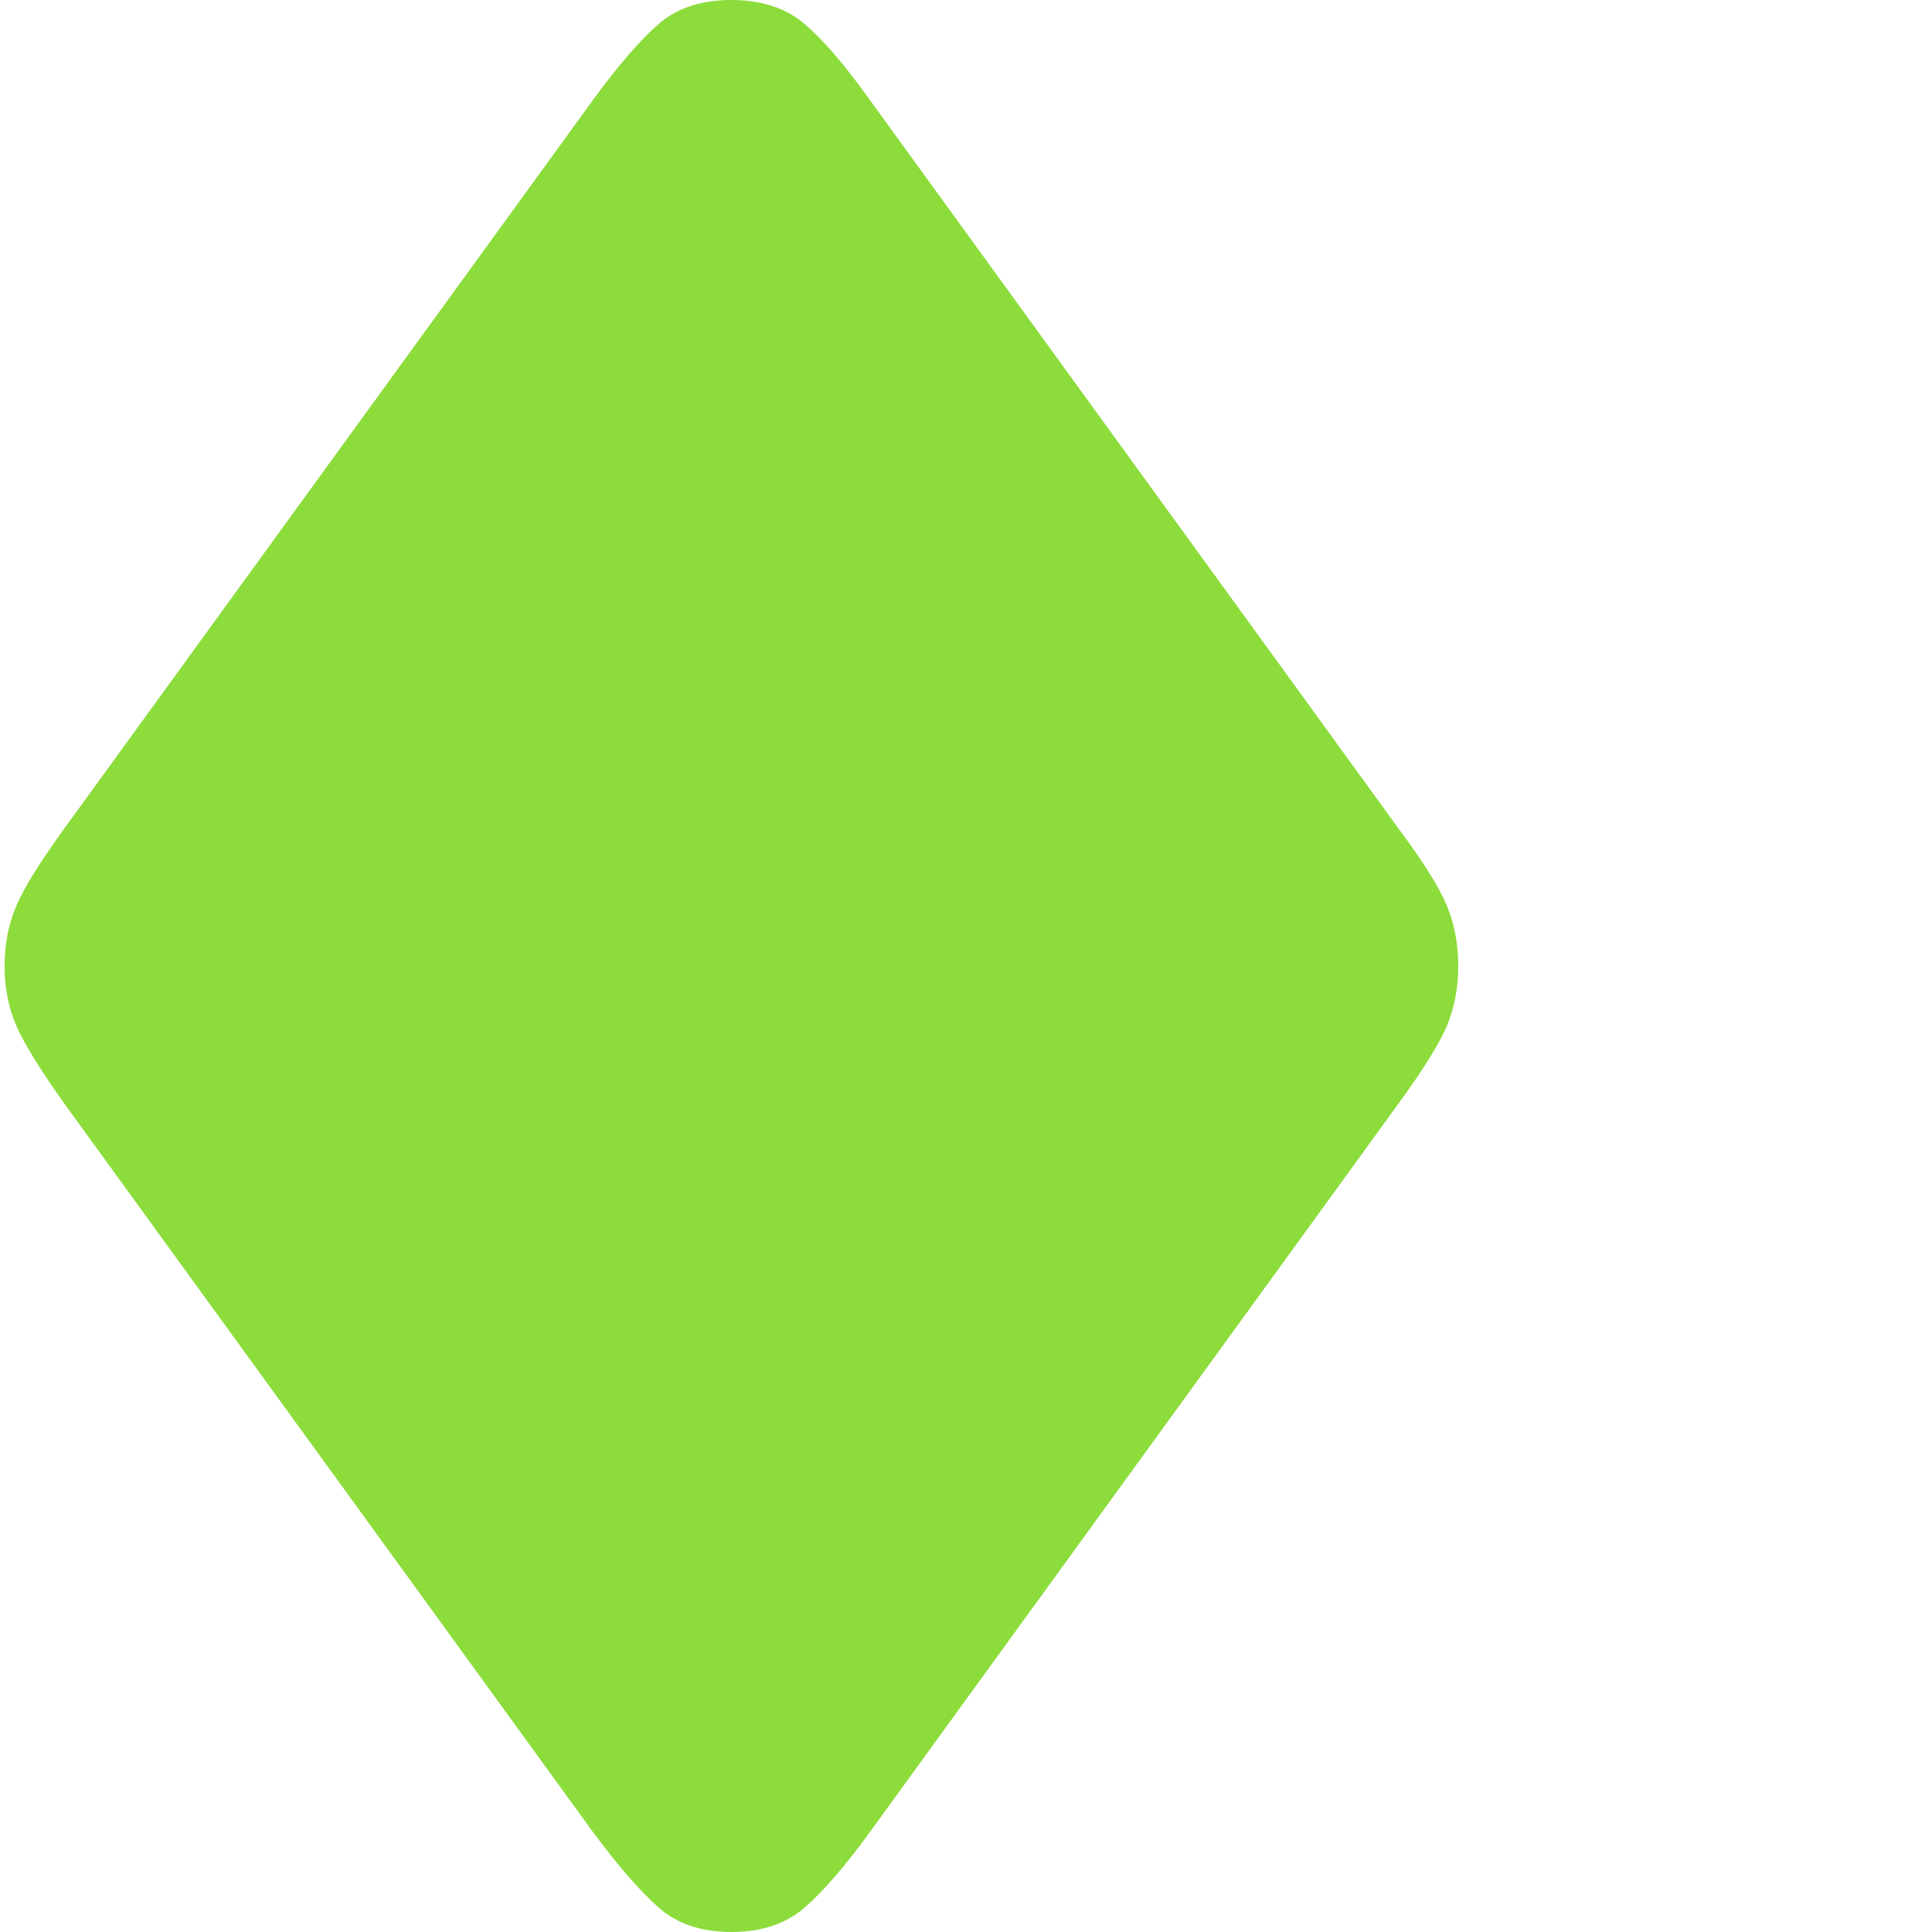 <svg version="1.1" xmlns="http://www.w3.org/2000/svg" style="fill:rgba(0,0,0,1.0)" width="256" height="256" viewBox="0 0 32.656 32.812"><path fill="rgb(140, 220, 60)" d="M12.344 32.812 C11.833 32.812 11.422 32.674 11.109 32.398 C10.797 32.122 10.427 31.698 10 31.125 L1.031 18.766 C0.615 18.182 0.339 17.737 0.203 17.43 C0.068 17.122 0 16.781 0 16.406 C0 16.031 0.068 15.688 0.203 15.375 C0.339 15.062 0.615 14.62 1.031 14.047 L10 1.688 C10.427 1.104 10.797 0.677 11.109 0.406 C11.422 0.135 11.833 -0 12.344 -0 C12.854 -0 13.268 0.135 13.586 0.406 C13.904 0.677 14.271 1.104 14.688 1.688 L23.656 14.047 C24.083 14.62 24.362 15.062 24.492 15.375 C24.622 15.688 24.688 16.031 24.688 16.406 C24.688 16.781 24.622 17.122 24.492 17.43 C24.362 17.737 24.083 18.182 23.656 18.766 L14.688 31.125 C14.271 31.698 13.904 32.122 13.586 32.398 C13.268 32.674 12.854 32.812 12.344 32.812 Z M32.656 27.344" /></svg>